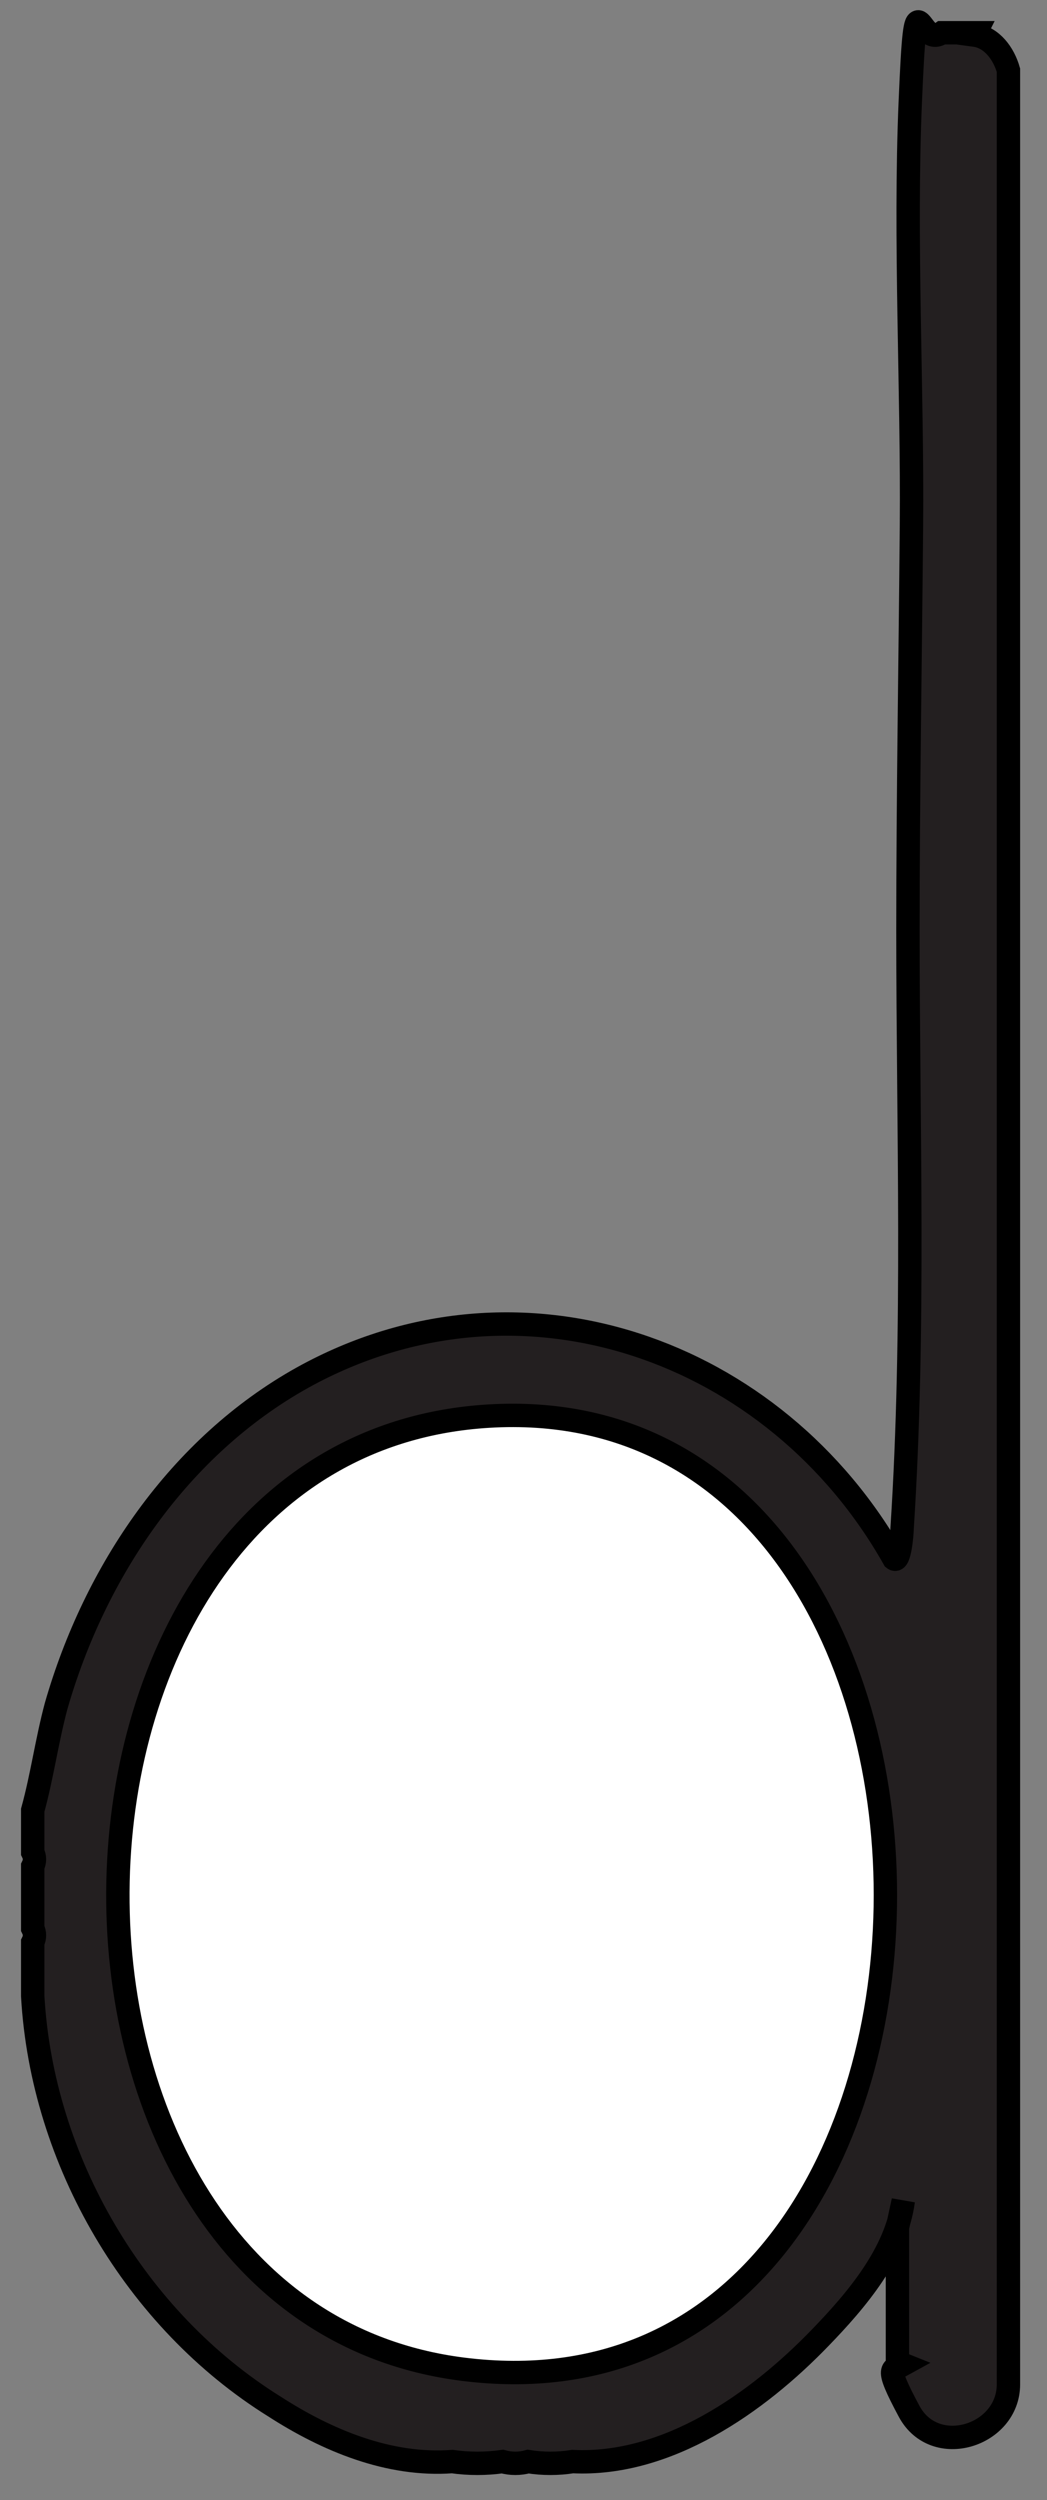 <?xml version="1.0" encoding="UTF-8"?>
<svg id="Layer_2" xmlns="http://www.w3.org/2000/svg" version="1.1" viewBox="-3 -3 89.6 213.8">
  <rect x="-3" y="-3" width="89.6" height="213.8" fill="#808080" stroke="none"/>
  <!-- Generator: Adobe Illustrator 29.5.0, SVG Export Plug-In . SVG Version: 2.1.0 Build 137)  -->
  <defs>
    <style>
      .st5 {
        fill: #231f20;
        stroke: #000;
        stroke-miterlimit: 10;
        stroke-width: 2px;
      }

      .st4 {
        fill: #ffffff;
        stroke: #000;
        stroke-miterlimit: 10;
        stroke-width: 2px;
      }
    </style>
  </defs>
  <path class="st5" d="M80.4,0c1.5.2,2.5,1.6,2.9,3v197.9c0,4.4-6.3,6.4-8.5,2.3s-1.4-3.5-.5-4l-.5-.2v-11.5l.5-2.3c-.6,4.5-4,8.5-7.1,11.7-5.4,5.6-13.1,11-21.2,10.6-1.2.2-2.6.2-3.8,0-.7.2-1.5.2-2.2,0-1.4.2-2.9.2-4.3,0-5.4.4-10.7-1.8-15.2-4.7C8.6,195.4.6,181.8-.2,167.7v-4.6c.2-.4.2-.8,0-1.2v-5.3c.2-.4.2-.8,0-1.2v-3.6c.8-2.9,1.2-5.9,2-8.9,3.3-11.5,10.5-22.2,21.1-28.1,18.6-10.3,40.5-2.4,50.6,15.5.5.4.7-2.2.7-2.6,1.1-17,.5-34.1.5-51.1,0-11.5.2-23.1.3-34.6s-.6-24.5-.1-36.3.6-4.4,2.7-5.9h2.9Z"/>
  <path class="st4" d="M38.8,118.1c46-2.8,45.3,87.5-2.2,81.5-40.3-5.1-39.1-79,2.2-81.5Z"/>
</svg>